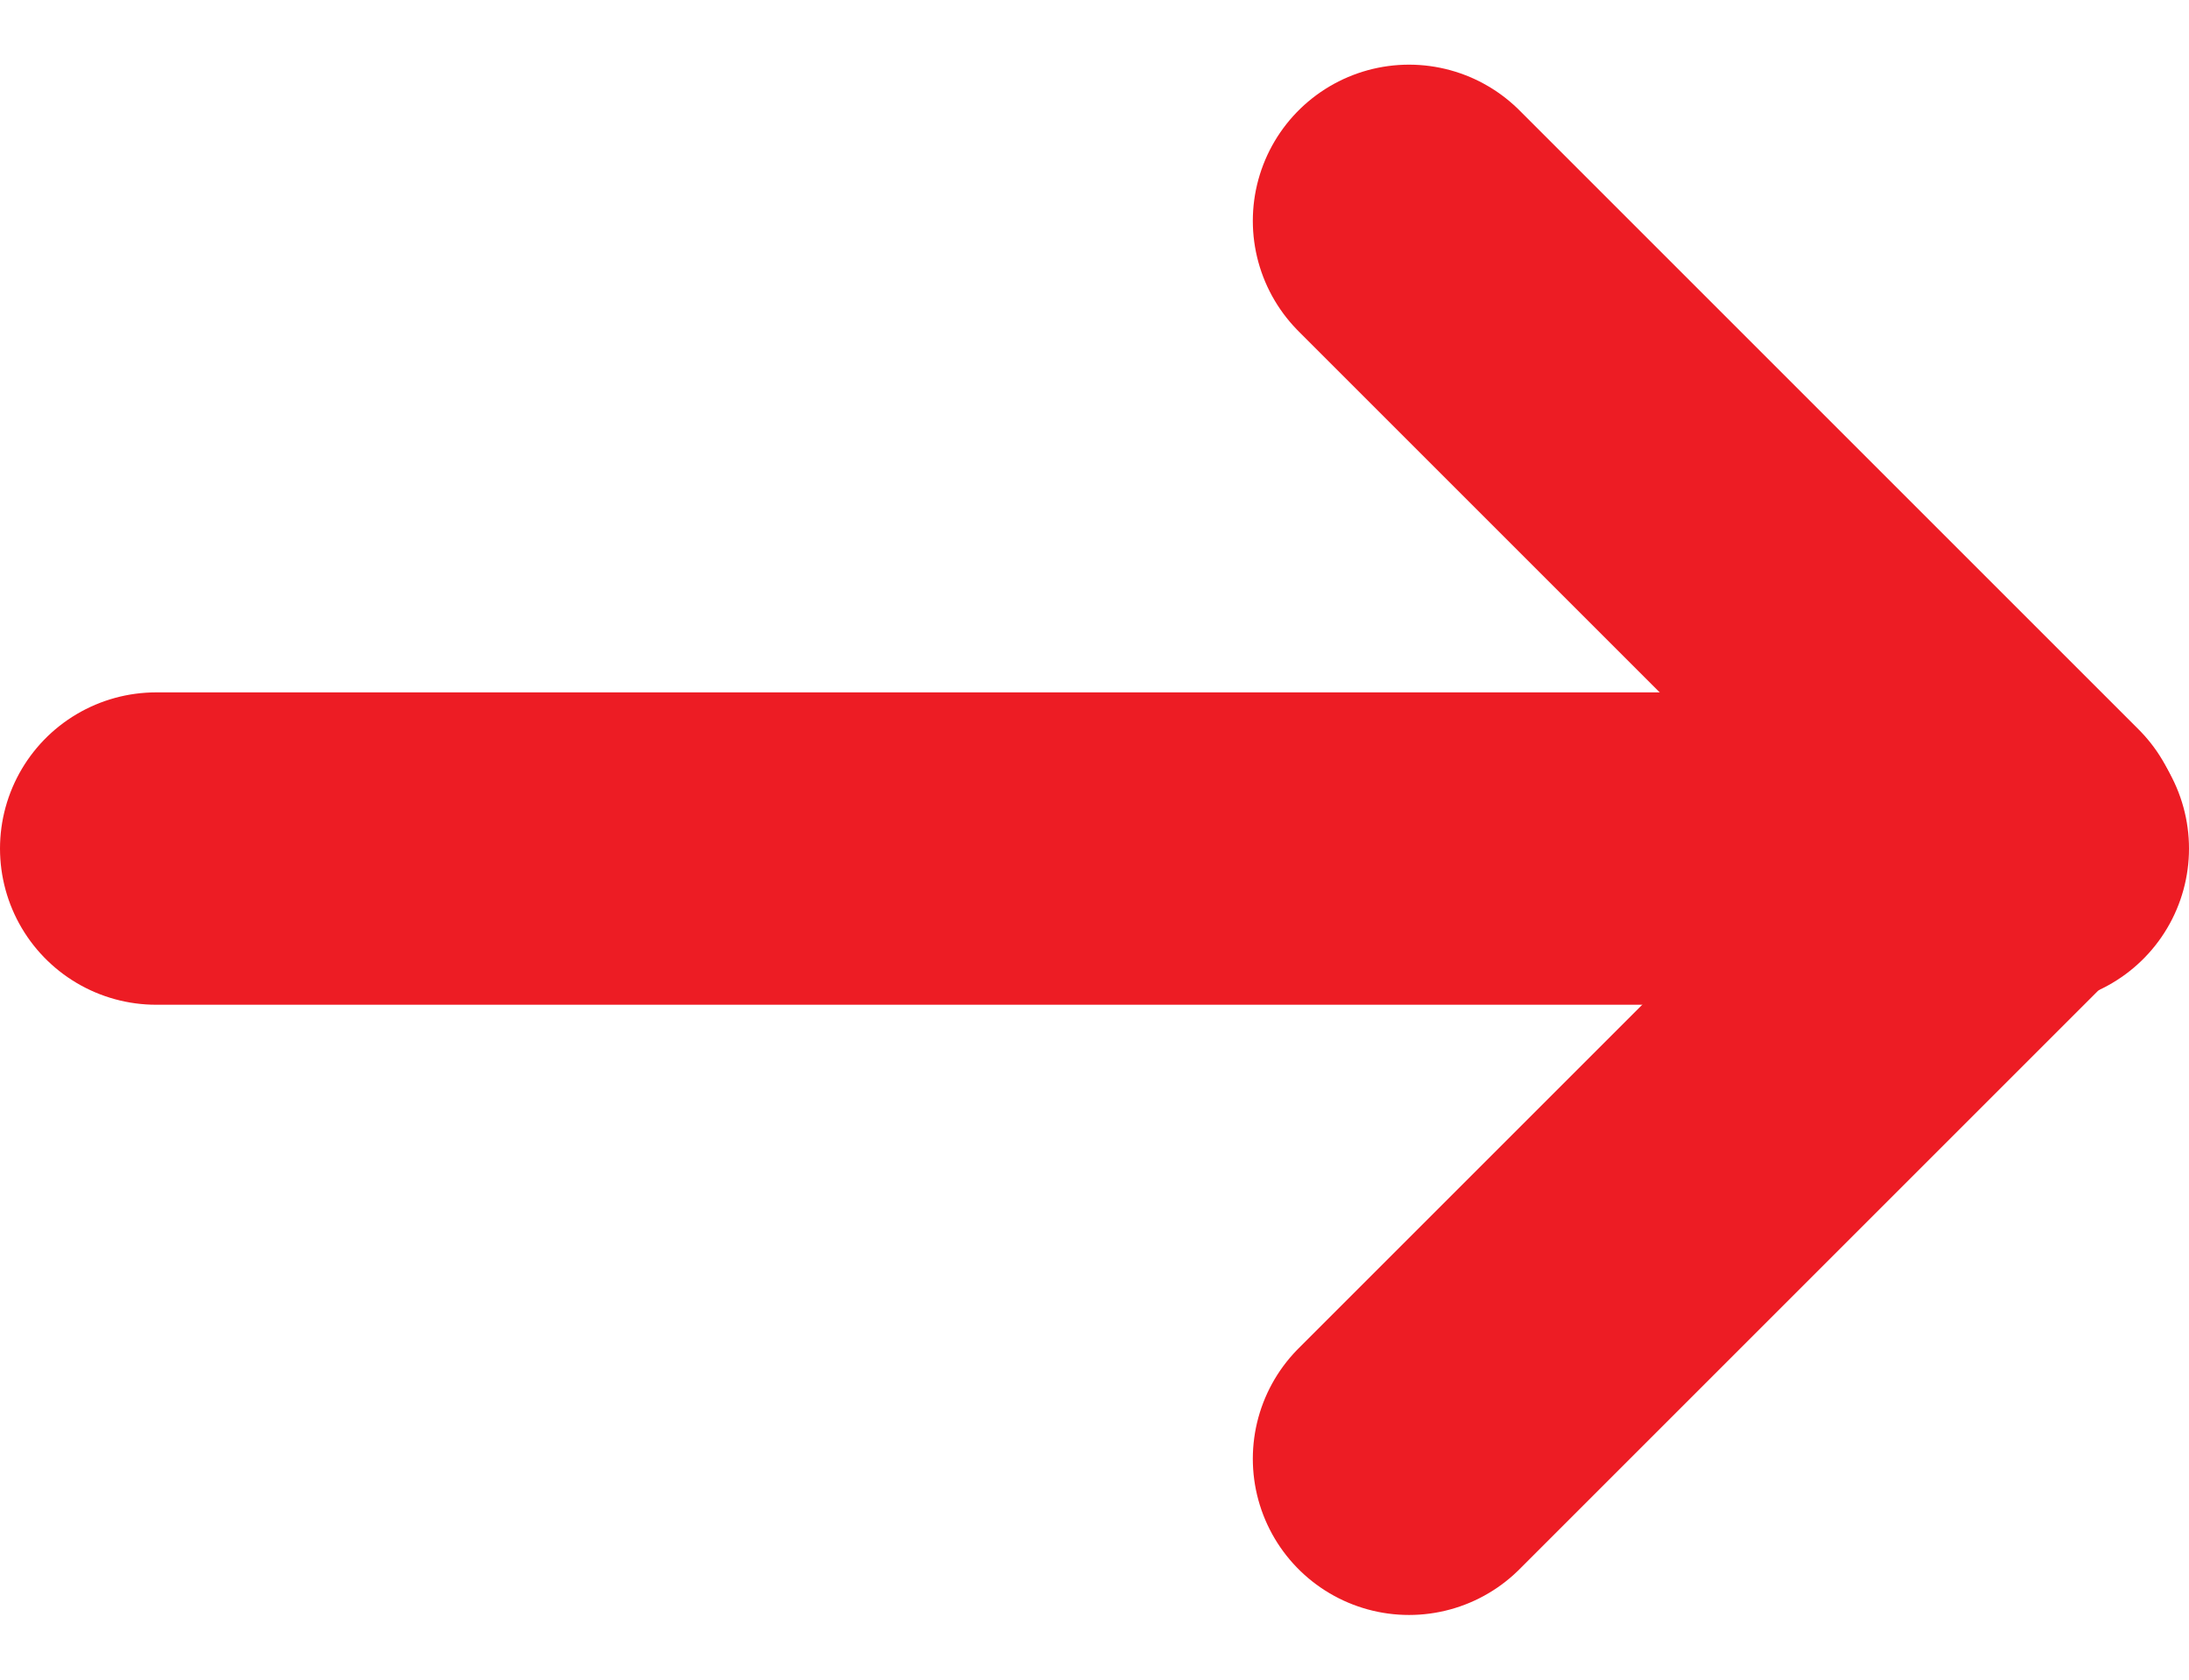 <svg xmlns="http://www.w3.org/2000/svg" width="14.013" height="10.754" viewBox="0 0 14.013 10.754"><defs><style>.a{fill:none;stroke:#ed1c24;stroke-linecap:round;stroke-linejoin:round;stroke-width:2px;}</style></defs><g transform="translate(-290.775 -2693.623)"><path class="a" d="M1044.29,540.564l3.963-3.963-3.963-3.963" transform="translate(-744.495 2162.399)"/><line class="a" x2="12.013" transform="translate(291.775 2699.056)"/></g></svg>